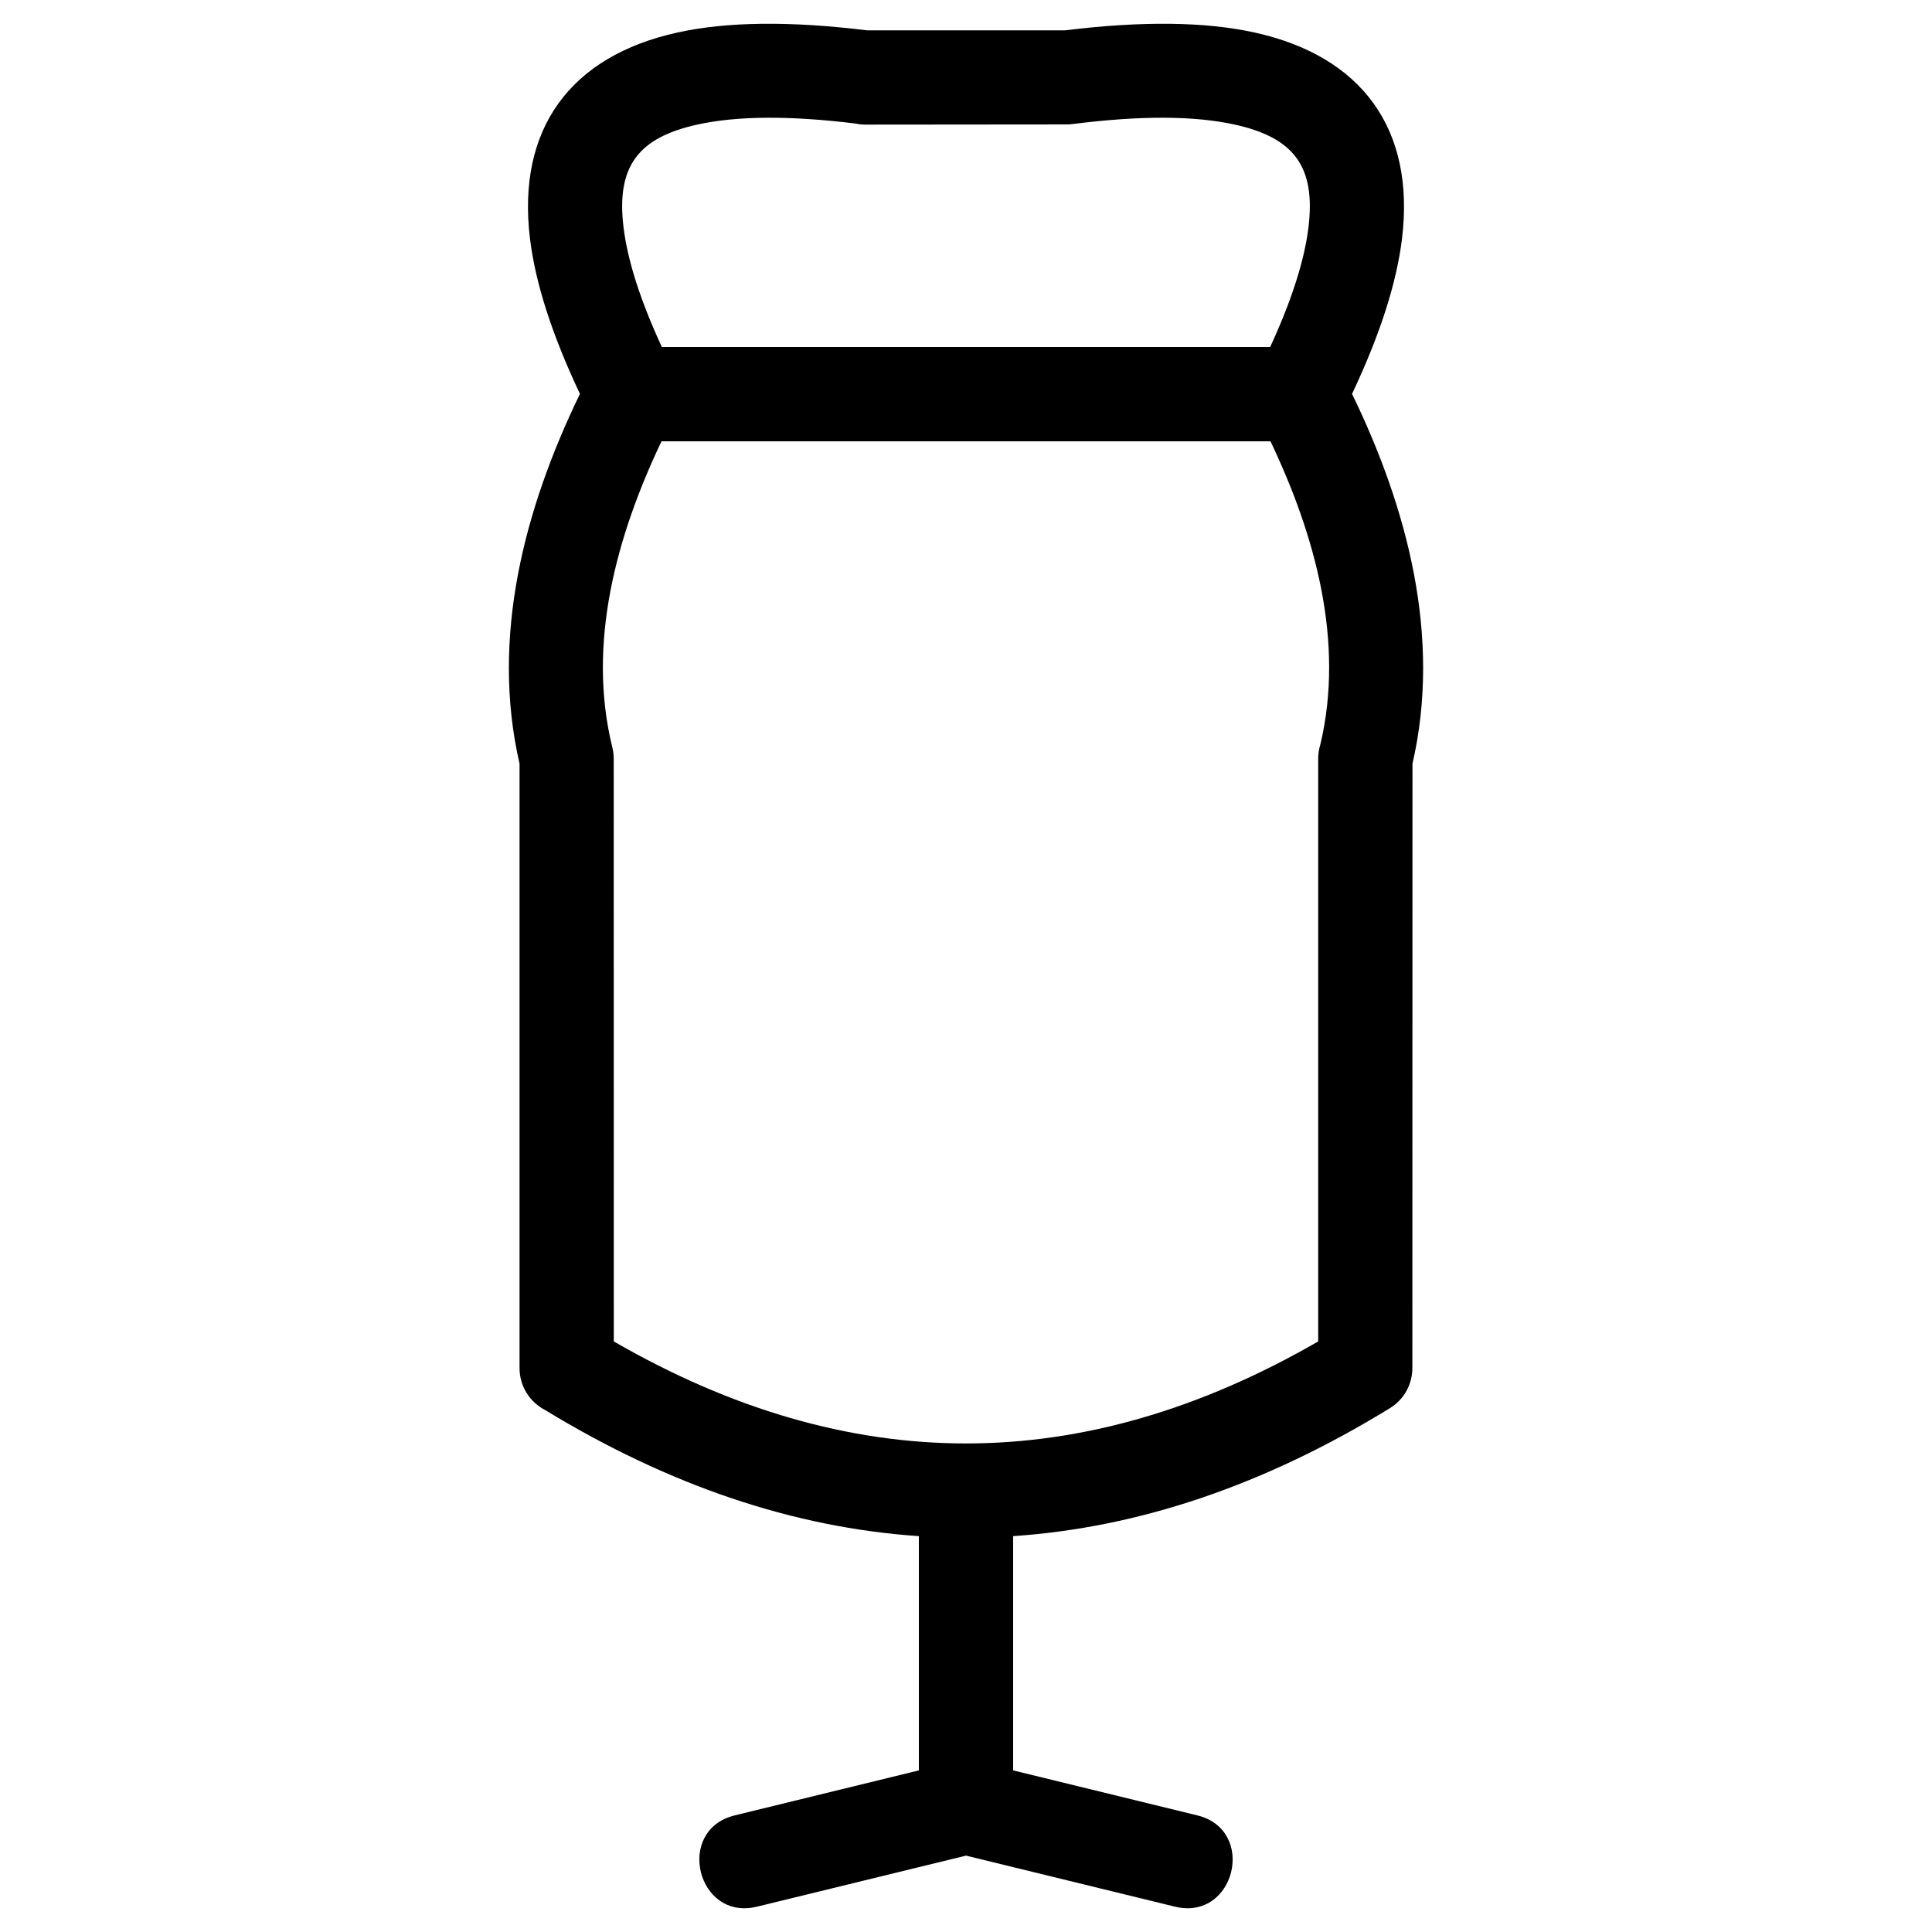 <?xml version="1.0" ?>
<svg height="8.467mm" version="1.1" viewBox="0 0 846.66 846.66" width="8.467mm" xml:space="preserve"
      xmlns="http://www.w3.org/2000/svg" xmlns:xlink="http://www.w3.org/1999/xlink">
      <path
            d="M577.67 587.86l0 -255.4c0,-2.19 0.34,-4.3 0.97,-6.28 10.69,-45.18 -2.41,-91.89 -21.87,-132.79l-266.88 0c-19.65,41.32 -32.8,88.57 -21.54,134.15 0.4,1.65 0.59,3.3 0.6,4.92l0.04 255.4c51.66,29.8 103.11,44.7 154.34,44.7 51.23,0 102.68,-14.9 154.34,-44.7zm-21.05 -435.79c9.41,-20.38 15.01,-37.87 16.79,-52.45 3.24,-26.62 -6.37,-39.32 -32.41,-45.04 -17.77,-3.91 -41.44,-3.98 -71.01,-0.21 -0.87,0.11 -1.73,0.16 -2.59,0.16l-88.14 0.08c-1.5,0 -2.97,-0.16 -4.38,-0.47 -28.73,-3.53 -51.81,-3.39 -69.22,0.44 -26.04,5.71 -35.65,18.42 -32.41,45.04 1.78,14.58 7.38,32.07 16.79,52.45l266.58 0zm-112.63 623.77l80.64 19.7c26.32,6.37 16.65,46.39 -9.68,40.03l-91.62 -22.38 -91.62 22.38c-26.33,6.36 -36,-33.66 -9.68,-40.03l80.64 -19.7 0 -102.66c-54.78,-3.7 -109.37,-22.12 -163.77,-55.25 -6.66,-3.43 -11.22,-10.38 -11.22,-18.39l0 -264.87c-12.78,-55.43 2.17,-111.98 26.47,-162.05 -12.21,-25.84 -19.51,-48.51 -21.89,-67.99 -5.86,-48.08 17.6,-80.06 64.69,-90.4 21.68,-4.76 49.34,-5.07 82.95,-0.94l86.86 0c33.62,-4.13 61.28,-3.82 82.96,0.94 47.08,10.34 70.54,42.32 64.68,90.4 -2.38,19.48 -9.68,42.15 -21.89,67.99 24.3,50.06 39.26,106.63 26.48,162.05l-0.05 264.87c-0.01,6.94 -3.52,13.72 -9.88,17.59 -54.83,33.64 -109.85,52.32 -165.07,56.05l0 102.66z" />
</svg>